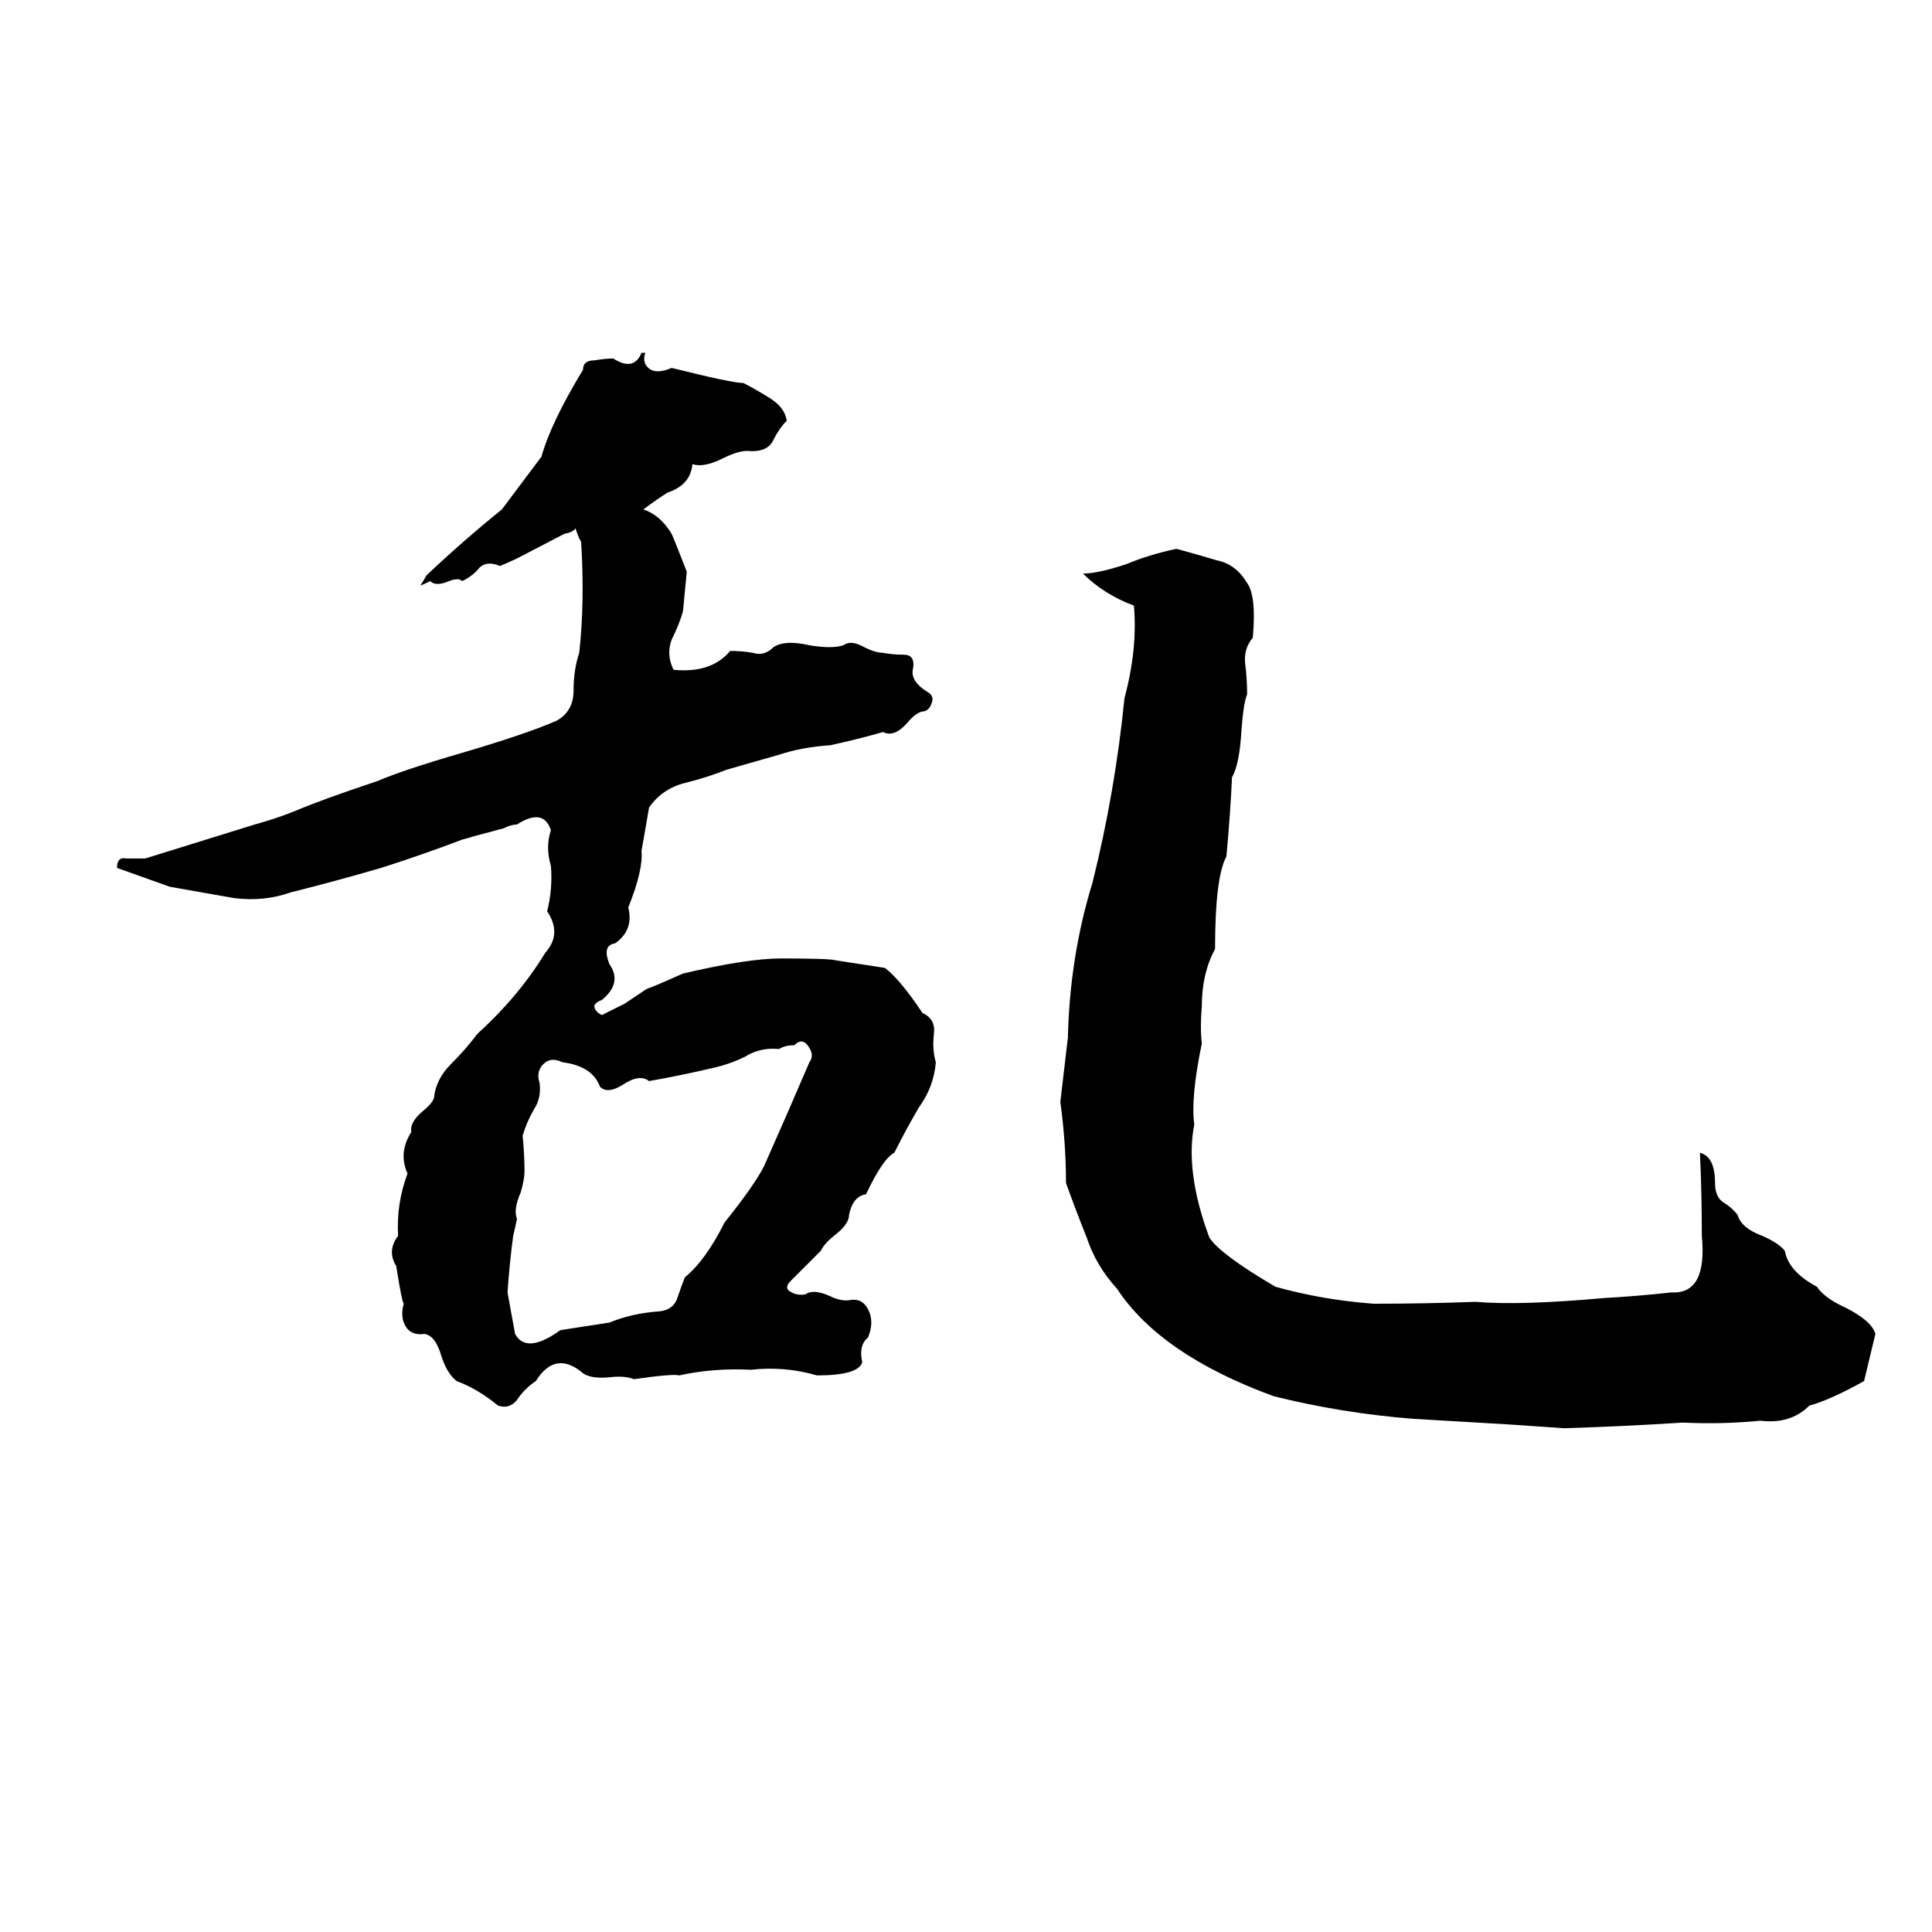 <svg xmlns="http://www.w3.org/2000/svg" viewBox="0 -800 1024 1024">
	<path fill="#000000" d="M340 -613H342Q340 -607 345 -604Q349 -602 356 -605Q388 -597 394 -597Q400 -594 408 -589Q416 -584 417 -577Q413 -573 410 -567Q407 -560 396 -561Q391 -561 383 -557Q373 -552 367 -554Q366 -543 354 -539Q349 -536 341 -530Q350 -527 356 -517Q357 -515 364 -497Q363 -486 362 -476Q360 -469 356 -461Q353 -453 357 -445Q377 -443 387 -455Q393 -455 399 -454Q405 -452 410 -457Q416 -461 429 -458Q441 -456 447 -458Q451 -461 458 -457Q464 -454 468 -454Q473 -453 479 -453Q485 -453 484 -446Q482 -439 492 -433Q495 -431 494 -428Q493 -424 490 -423Q486 -423 481 -417Q474 -409 468 -412Q454 -408 440 -405Q425 -404 413 -400Q399 -396 385 -392Q375 -388 363 -385Q351 -382 344 -372Q342 -360 340 -349Q341 -339 333 -319Q336 -307 326 -300Q319 -299 323 -289Q330 -279 319 -270Q316 -269 315 -267Q315 -264 319 -262Q325 -265 331 -268L343 -276Q344 -276 362 -284Q396 -292 414 -292Q440 -292 443 -291Q456 -289 469 -287Q477 -281 489 -263Q496 -260 495 -252Q494 -244 496 -237Q495 -224 487 -213Q480 -201 474 -189Q468 -186 459 -167Q452 -166 450 -156Q450 -151 442 -145Q437 -141 435 -137Q427 -129 419 -121Q416 -118 418 -116Q422 -113 427 -114Q431 -117 440 -113Q446 -110 451 -111Q458 -112 461 -104Q463 -98 460 -91Q455 -87 457 -78Q455 -71 433 -71Q416 -76 398 -74Q378 -75 360 -71Q357 -72 336 -69Q331 -71 323 -70Q312 -69 308 -73Q294 -84 284 -68Q278 -64 274 -58Q270 -53 264 -55Q253 -64 242 -68Q237 -72 234 -81Q231 -92 225 -93Q218 -92 215 -97Q212 -102 214 -109Q213 -110 210 -129Q205 -137 211 -145Q210 -162 216 -178Q211 -189 218 -200Q217 -205 224 -211Q229 -215 230 -218Q231 -228 239 -236Q247 -244 253 -252Q275 -272 289 -295Q298 -305 290 -317Q293 -329 292 -341Q289 -351 292 -360Q288 -372 274 -363Q271 -363 267 -361L252 -357Q249 -356 245 -355Q224 -347 202 -340Q178 -333 154 -327Q140 -322 124 -324Q107 -327 90 -330Q76 -335 62 -340Q62 -346 67 -345Q72 -345 77 -345Q106 -354 135 -363Q146 -366 156 -370Q170 -376 200 -386Q214 -392 245 -401Q279 -411 295 -418Q304 -423 304 -434Q304 -445 307 -454Q310 -481 308 -513Q307 -514 305 -520Q304 -518 299 -517L274 -504Q272 -503 265 -500Q258 -503 254 -499Q251 -495 245 -492Q243 -494 238 -492Q231 -489 228 -492Q222 -489 223 -490Q225 -493 226 -495Q245 -513 266 -530L287 -558Q292 -576 309 -604Q309 -609 315 -609Q321 -610 325 -610Q336 -603 340 -613ZM623 -509H624Q635 -506 645 -503Q655 -501 661 -491Q666 -484 664 -462Q659 -456 660 -448Q661 -440 661 -432Q659 -427 658 -413Q657 -395 653 -388Q652 -367 650 -346Q644 -335 644 -297Q637 -284 637 -267Q636 -255 637 -247Q631 -218 633 -204Q628 -179 641 -144Q647 -135 676 -118Q701 -111 728 -109Q755 -109 782 -110Q806 -108 850 -112Q868 -113 886 -115Q905 -114 902 -145Q902 -168 901 -189Q909 -187 909 -173Q909 -166 913 -163Q918 -160 921 -156Q923 -149 934 -145Q943 -141 946 -137Q948 -126 963 -118Q967 -112 978 -107Q992 -100 994 -93L988 -68Q970 -58 959 -55Q949 -45 933 -47Q913 -45 892 -46Q861 -44 829 -43Q815 -44 800 -45L749 -48Q711 -51 675 -60Q615 -82 592 -117Q581 -129 576 -144Q570 -159 565 -173Q565 -194 562 -216Q564 -233 566 -250Q567 -293 579 -332Q591 -380 596 -430Q603 -456 601 -479Q585 -485 574 -496Q582 -496 597 -501Q609 -506 623 -509ZM421 -246Q416 -246 413 -244Q403 -245 395 -240Q387 -236 378 -234Q361 -230 344 -227Q339 -231 330 -225Q322 -220 318 -224Q314 -235 298 -237Q292 -240 288 -236Q284 -232 286 -226Q287 -218 283 -212Q279 -205 277 -198Q278 -188 278 -179Q278 -175 276 -168Q272 -159 274 -154Q273 -149 272 -145Q270 -130 269 -115Q271 -104 273 -93Q279 -82 297 -95L323 -99Q335 -104 350 -105Q357 -106 359 -112Q361 -118 363 -123Q374 -132 384 -152Q400 -172 405 -182Q417 -209 429 -237Q432 -241 428 -246Q425 -250 421 -246Z"/>
</svg>